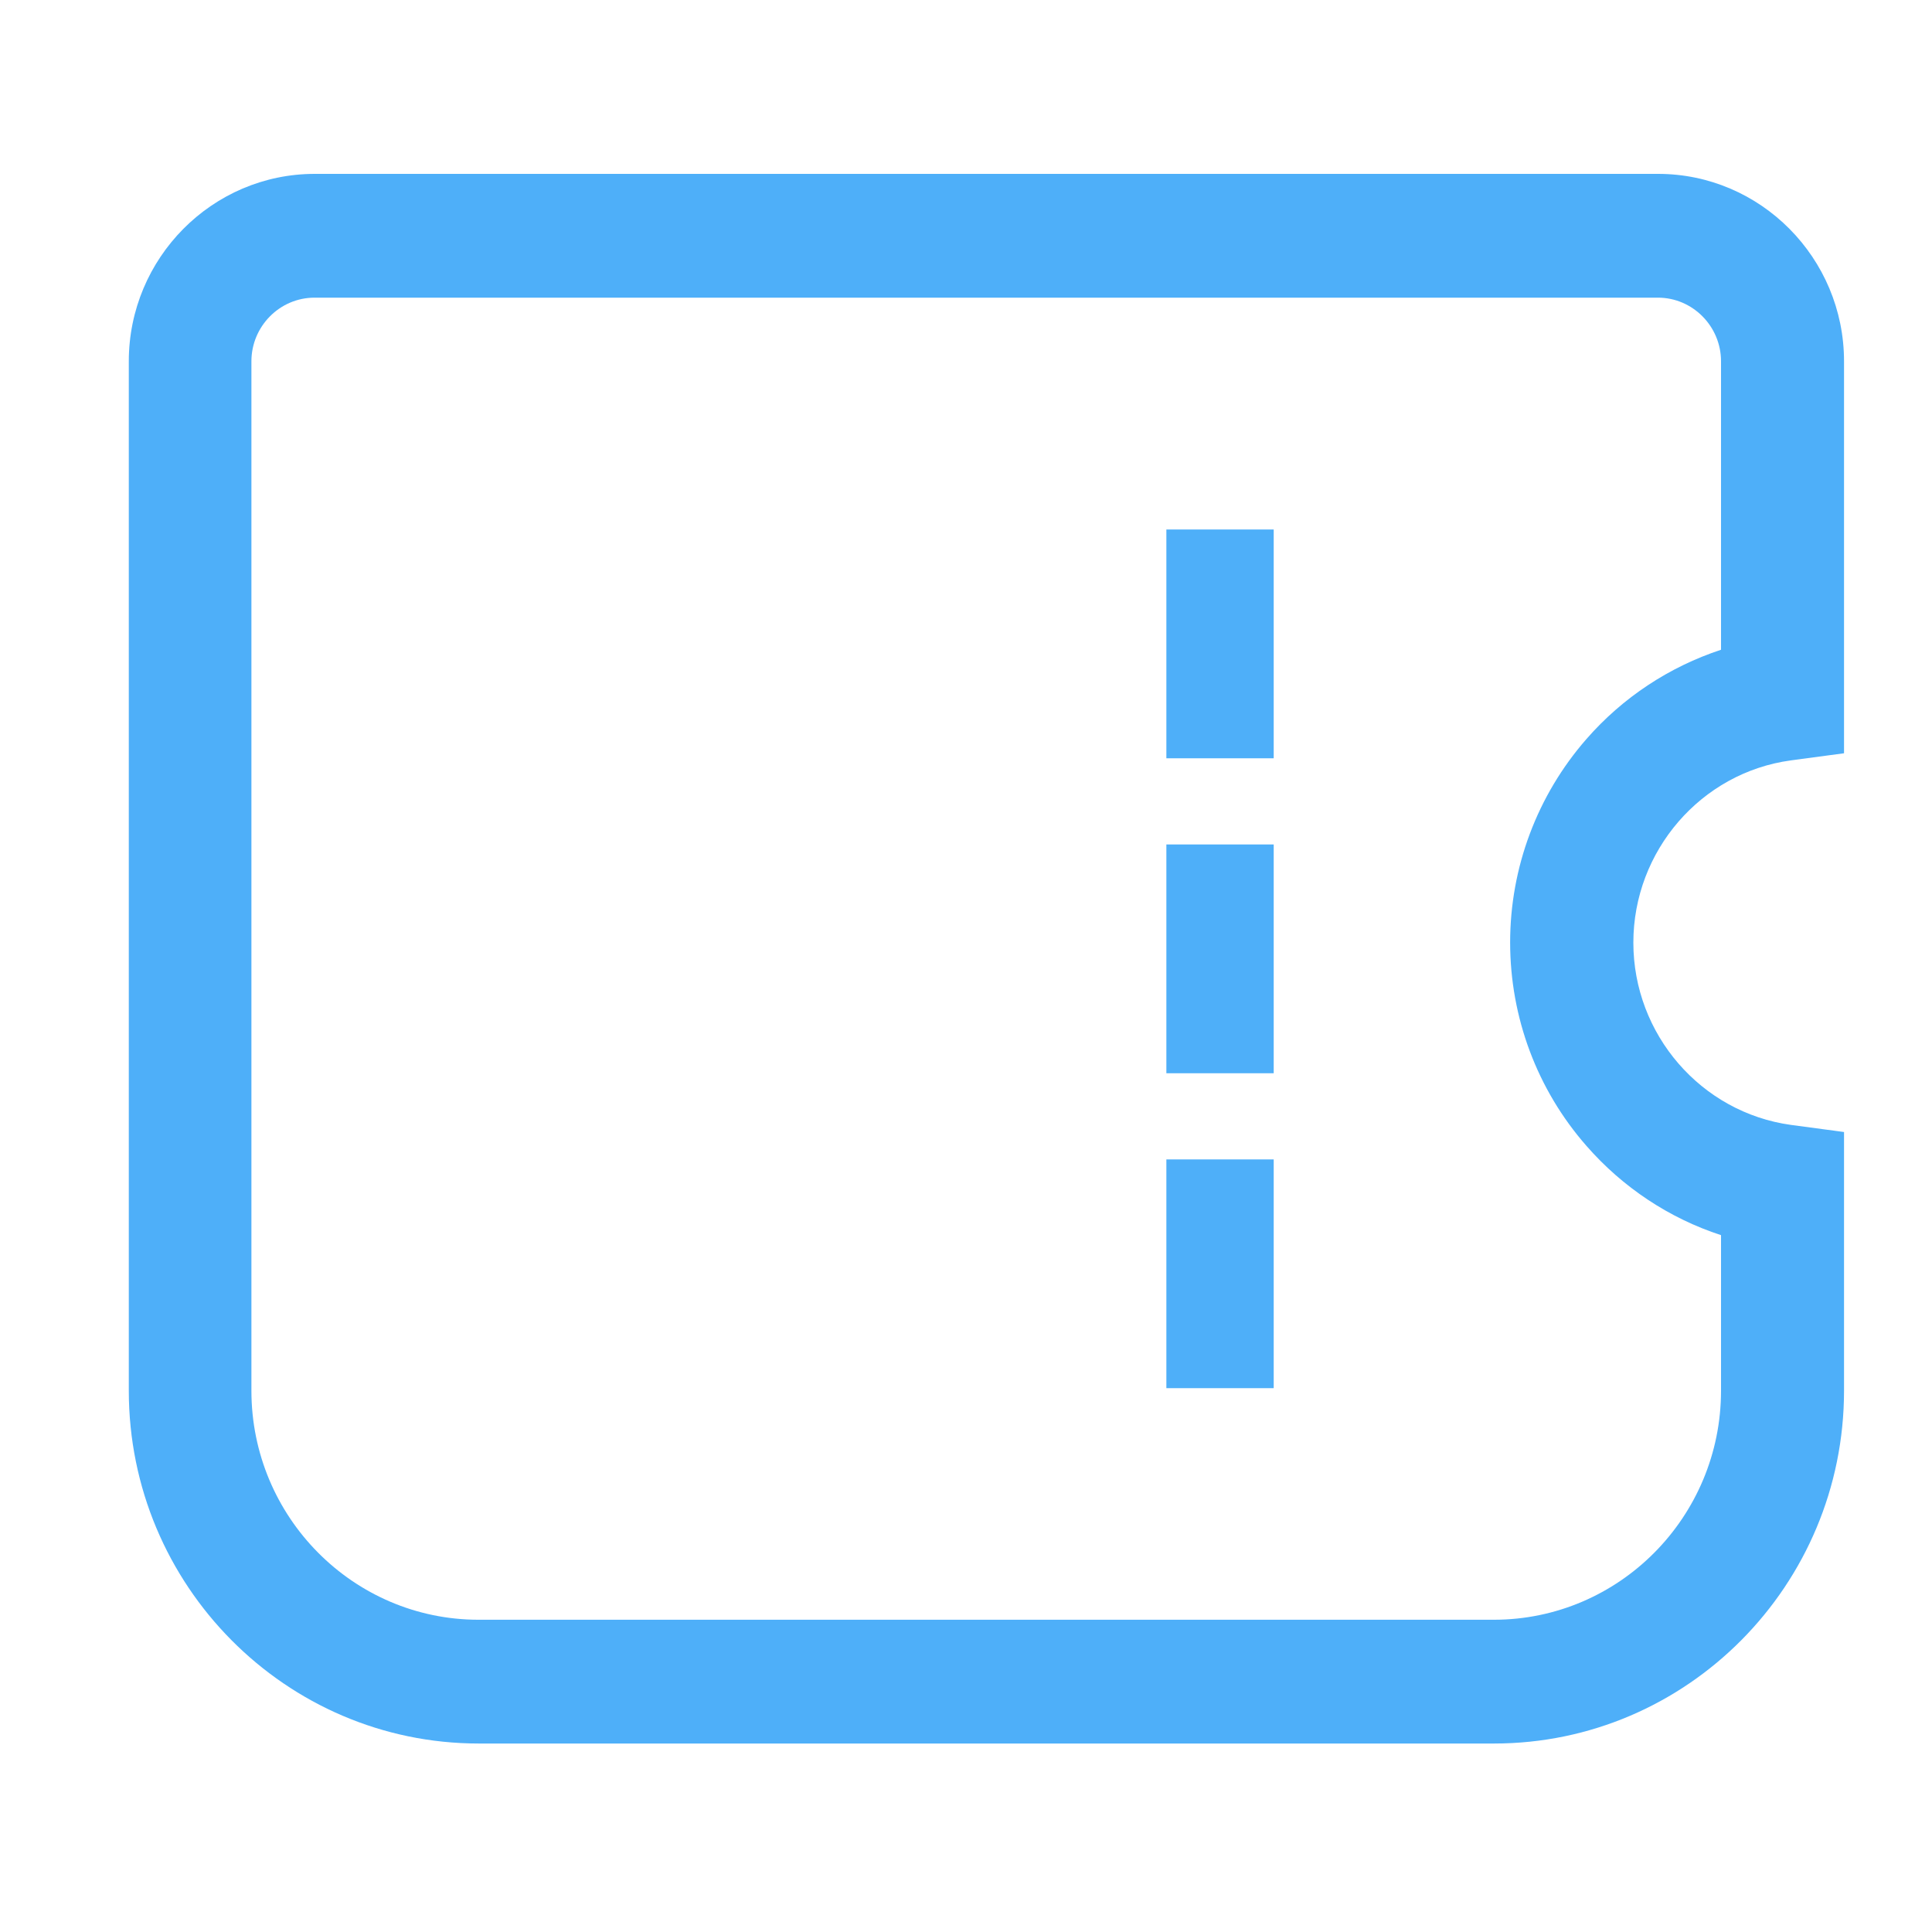 <?xml version="1.0" encoding="UTF-8"?>
<svg xmlns:xlink="http://www.w3.org/1999/xlink" width="45px" height="45px" viewBox="0 0 45 45" version="1.1" xmlns="http://www.w3.org/2000/svg">
    <!-- Generator: Sketch 49.2 (51160) - http://www.bohemiancoding.com/sketch -->
    <title>iocn_bottom_ticket</title>
    <desc>Created with Sketch.</desc>
    <defs></defs>
    <g id="Page-1" stroke="none" stroke-width="1" fill="none" fill-rule="evenodd">
        <g id="Wap_お得なpass详情" transform="translate(-481, -19837)" fill="#4EAFF9">
            <g id="Bottom_菜单" transform="translate(-2, 19819)">
                <g id="position" transform="translate(0, 1)">
                    <g id="-ticket" transform="translate(483, 17)">
                        <path d="M34.799,40.61 L11.152,40.61 C6.656,40.61 3,36.925 3,32.392 L3,8.416 C3,6.01 4.944,4.05 7.331,4.05 L38.62,4.05 C41.007,4.05 42.951,6.01 42.951,8.416 L42.951,17.545 L41.713,17.711 C39.621,17.995 38.044,19.82 38.044,21.956 C38.044,24.092 39.621,25.912 41.713,26.201 L42.951,26.367 L42.951,32.392 C42.951,36.925 39.295,40.61 34.799,40.61 Z M7.326,6.933 C6.517,6.933 5.856,7.6 5.856,8.416 L5.856,32.392 C5.856,35.334 8.229,37.727 11.147,37.727 L34.794,37.727 C37.713,37.727 40.086,35.334 40.086,32.392 L40.086,28.769 C38.884,28.377 37.798,27.66 36.949,26.687 C35.804,25.38 35.174,23.7 35.174,21.951 C35.174,20.208 35.804,18.527 36.949,17.216 C37.798,16.242 38.884,15.531 40.086,15.134 L40.086,8.416 C40.086,7.6 39.425,6.933 38.616,6.933 L7.326,6.933 Z" id="Fill-1"></path>
                        <path d="M27.167,17.662 L29.667,17.662 L29.667,12.333 L27.167,12.333 L27.167,17.662 Z M27.167,24.998 L29.667,24.998 L29.667,19.669 L27.167,19.669 L27.167,24.998 Z M27.167,32.333 L29.667,32.333 L29.667,27.005 L27.167,27.005 L27.167,32.333 Z" id="Fill-4"></path>
                    </g>
                </g>
            </g>
        </g>
    </g>
</svg>
